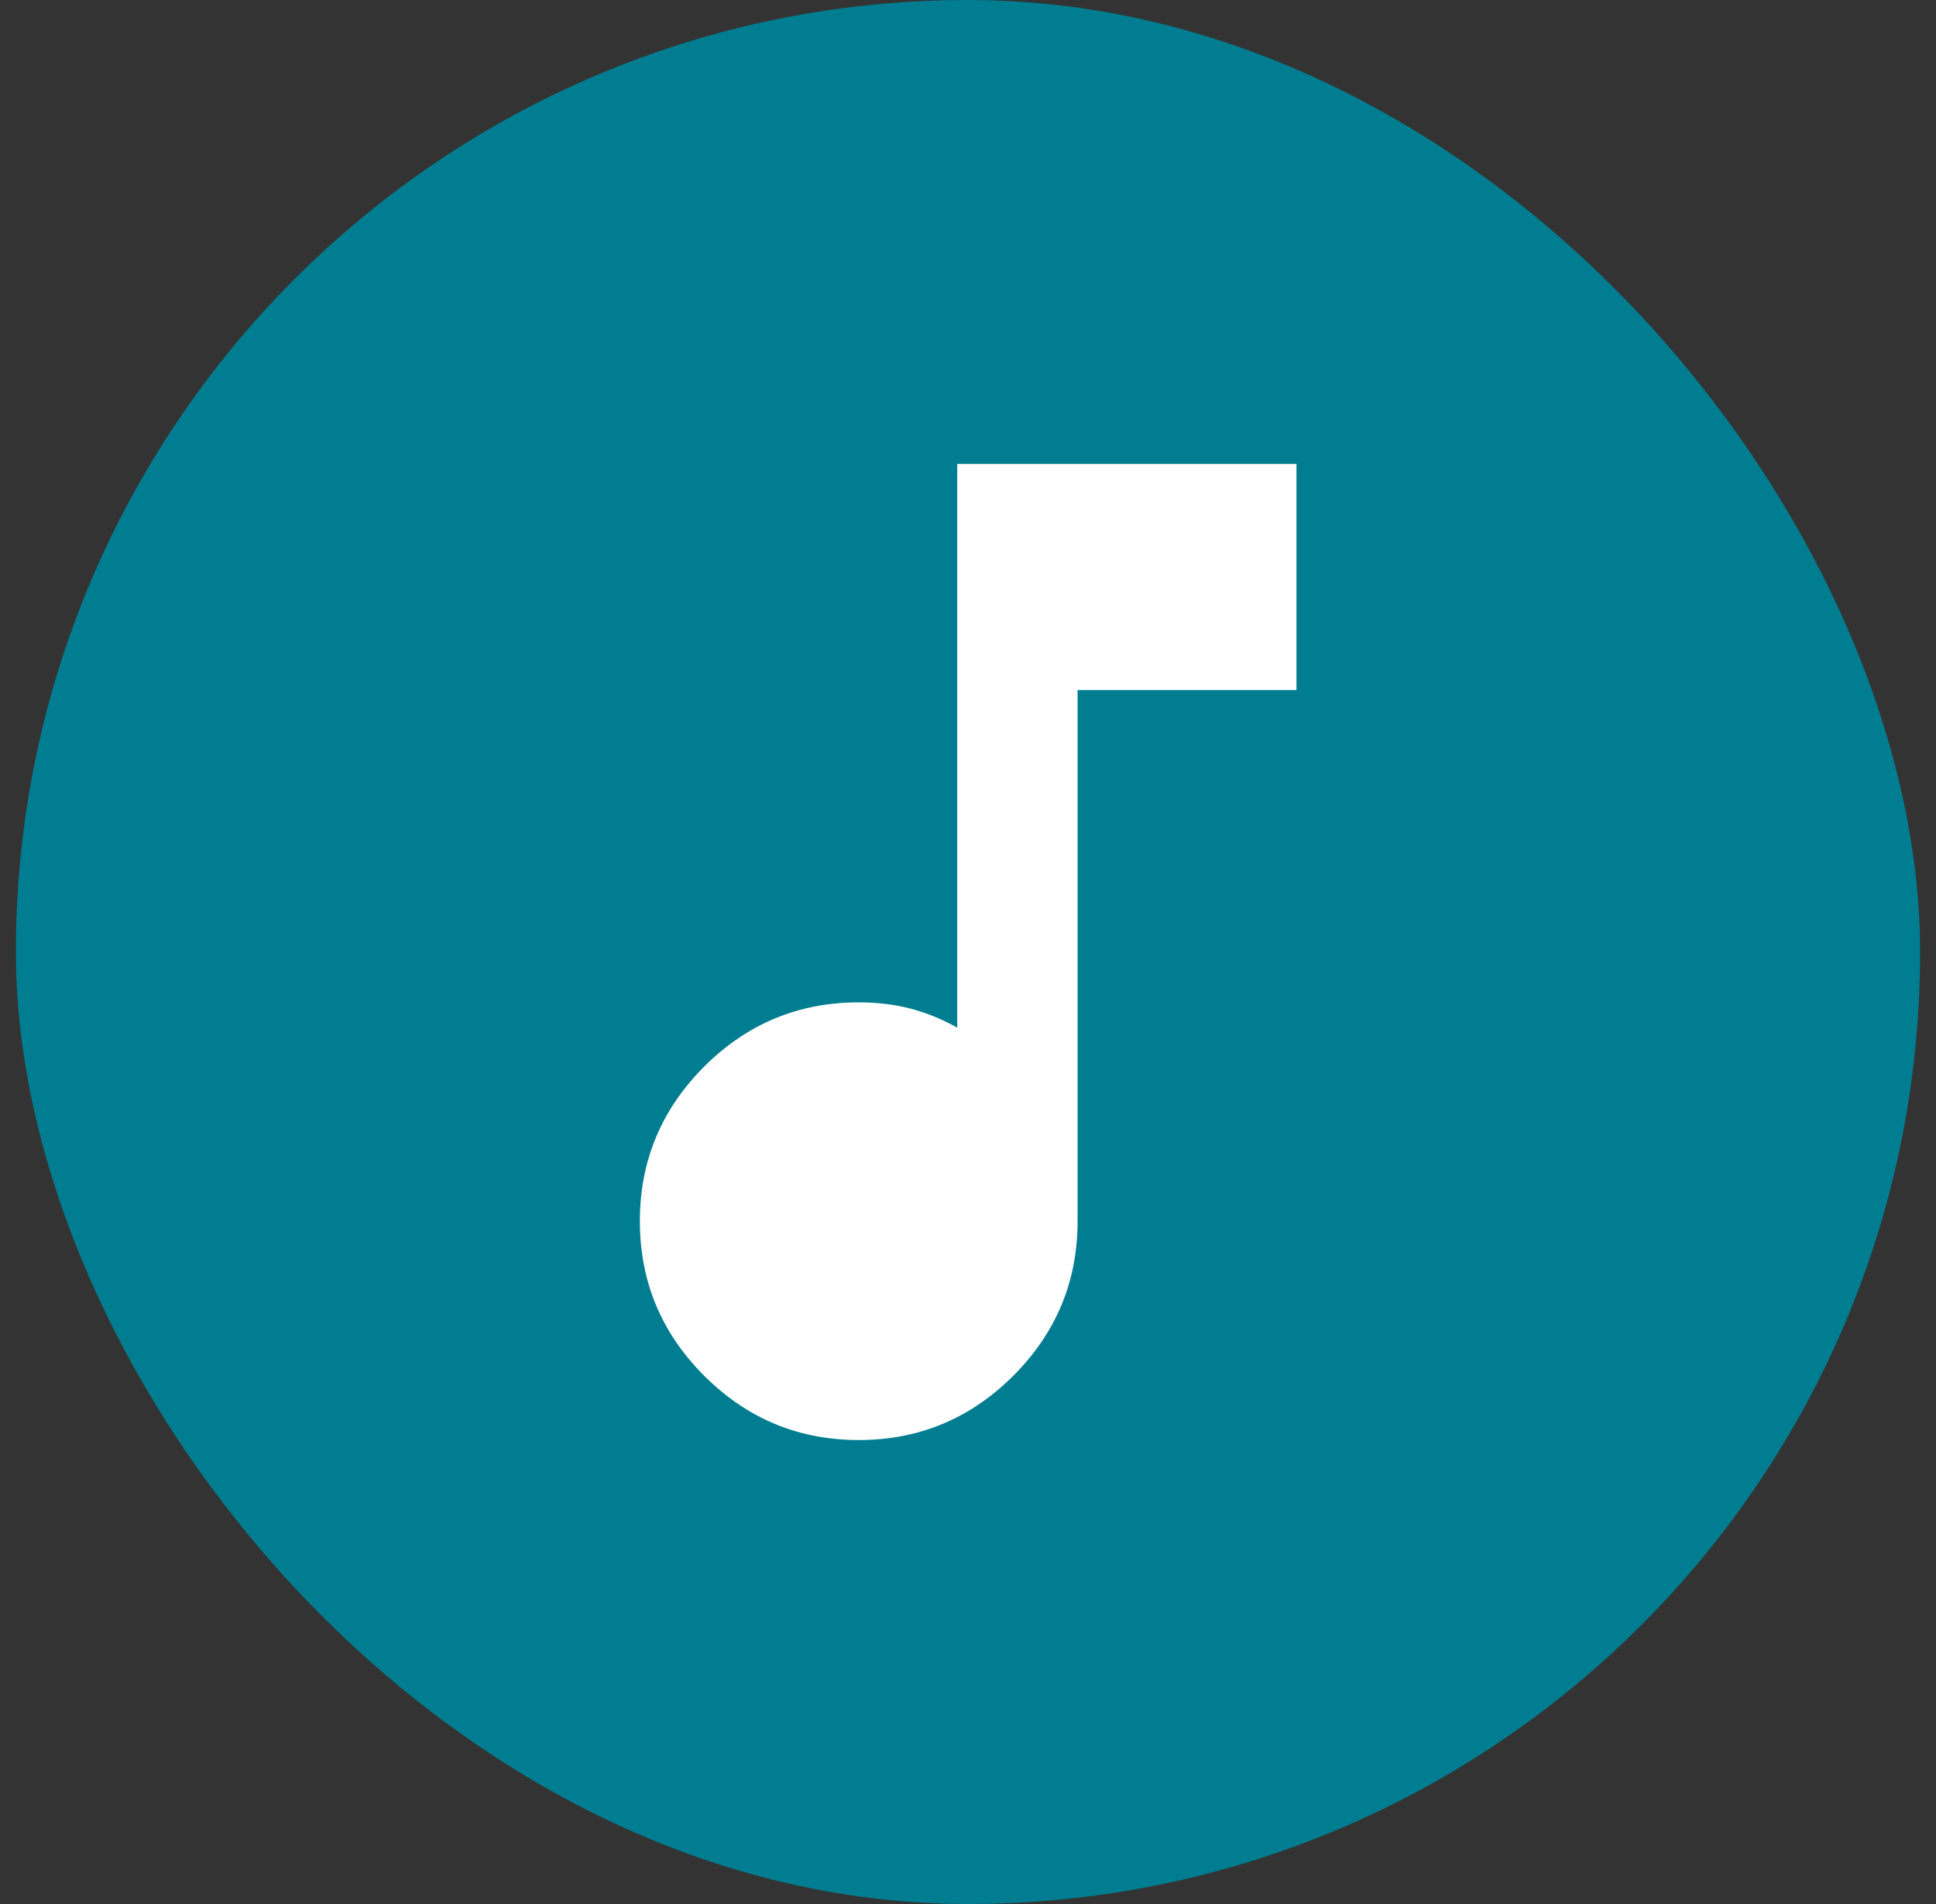 <svg width="61" height="60" viewBox="0 0 61 60" fill="none" xmlns="http://www.w3.org/2000/svg">
<rect x="0" y="0" width="61" height="60" fill="#333333" stroke="none"/>
<g clip-path="url(#clip0_179_1518)">
<rect x="0.5" width="60" height="60" rx="30" fill="#007D90"/>
<mask id="mask0_179_1518" style="mask-type:alpha" maskUnits="userSpaceOnUse" x="10" y="10" width="41" height="40">
<rect x="10.5" y="10" width="40" height="40" fill="#D9D9D9"/>
</mask>
<g mask="url(#mask0_179_1518)">
<path d="M27.057 45.379C25.161 45.379 23.537 44.703 22.187 43.353C20.837 42.003 20.161 40.379 20.161 38.483C20.161 36.587 20.837 34.963 22.187 33.612C23.537 32.262 25.161 31.587 27.057 31.587C27.649 31.587 28.196 31.654 28.698 31.786C29.2 31.919 29.688 32.118 30.161 32.384V14.621H40.849V21.746H33.953V38.483C33.953 40.379 33.278 42.003 31.927 43.353C30.577 44.703 28.953 45.379 27.057 45.379Z" fill="white"/>
</g>
</g>
<defs>
<clipPath id="clip0_179_1518">
<rect x="0.5" width="60" height="60" rx="30" fill="white"/>
</clipPath>
</defs>
</svg>
